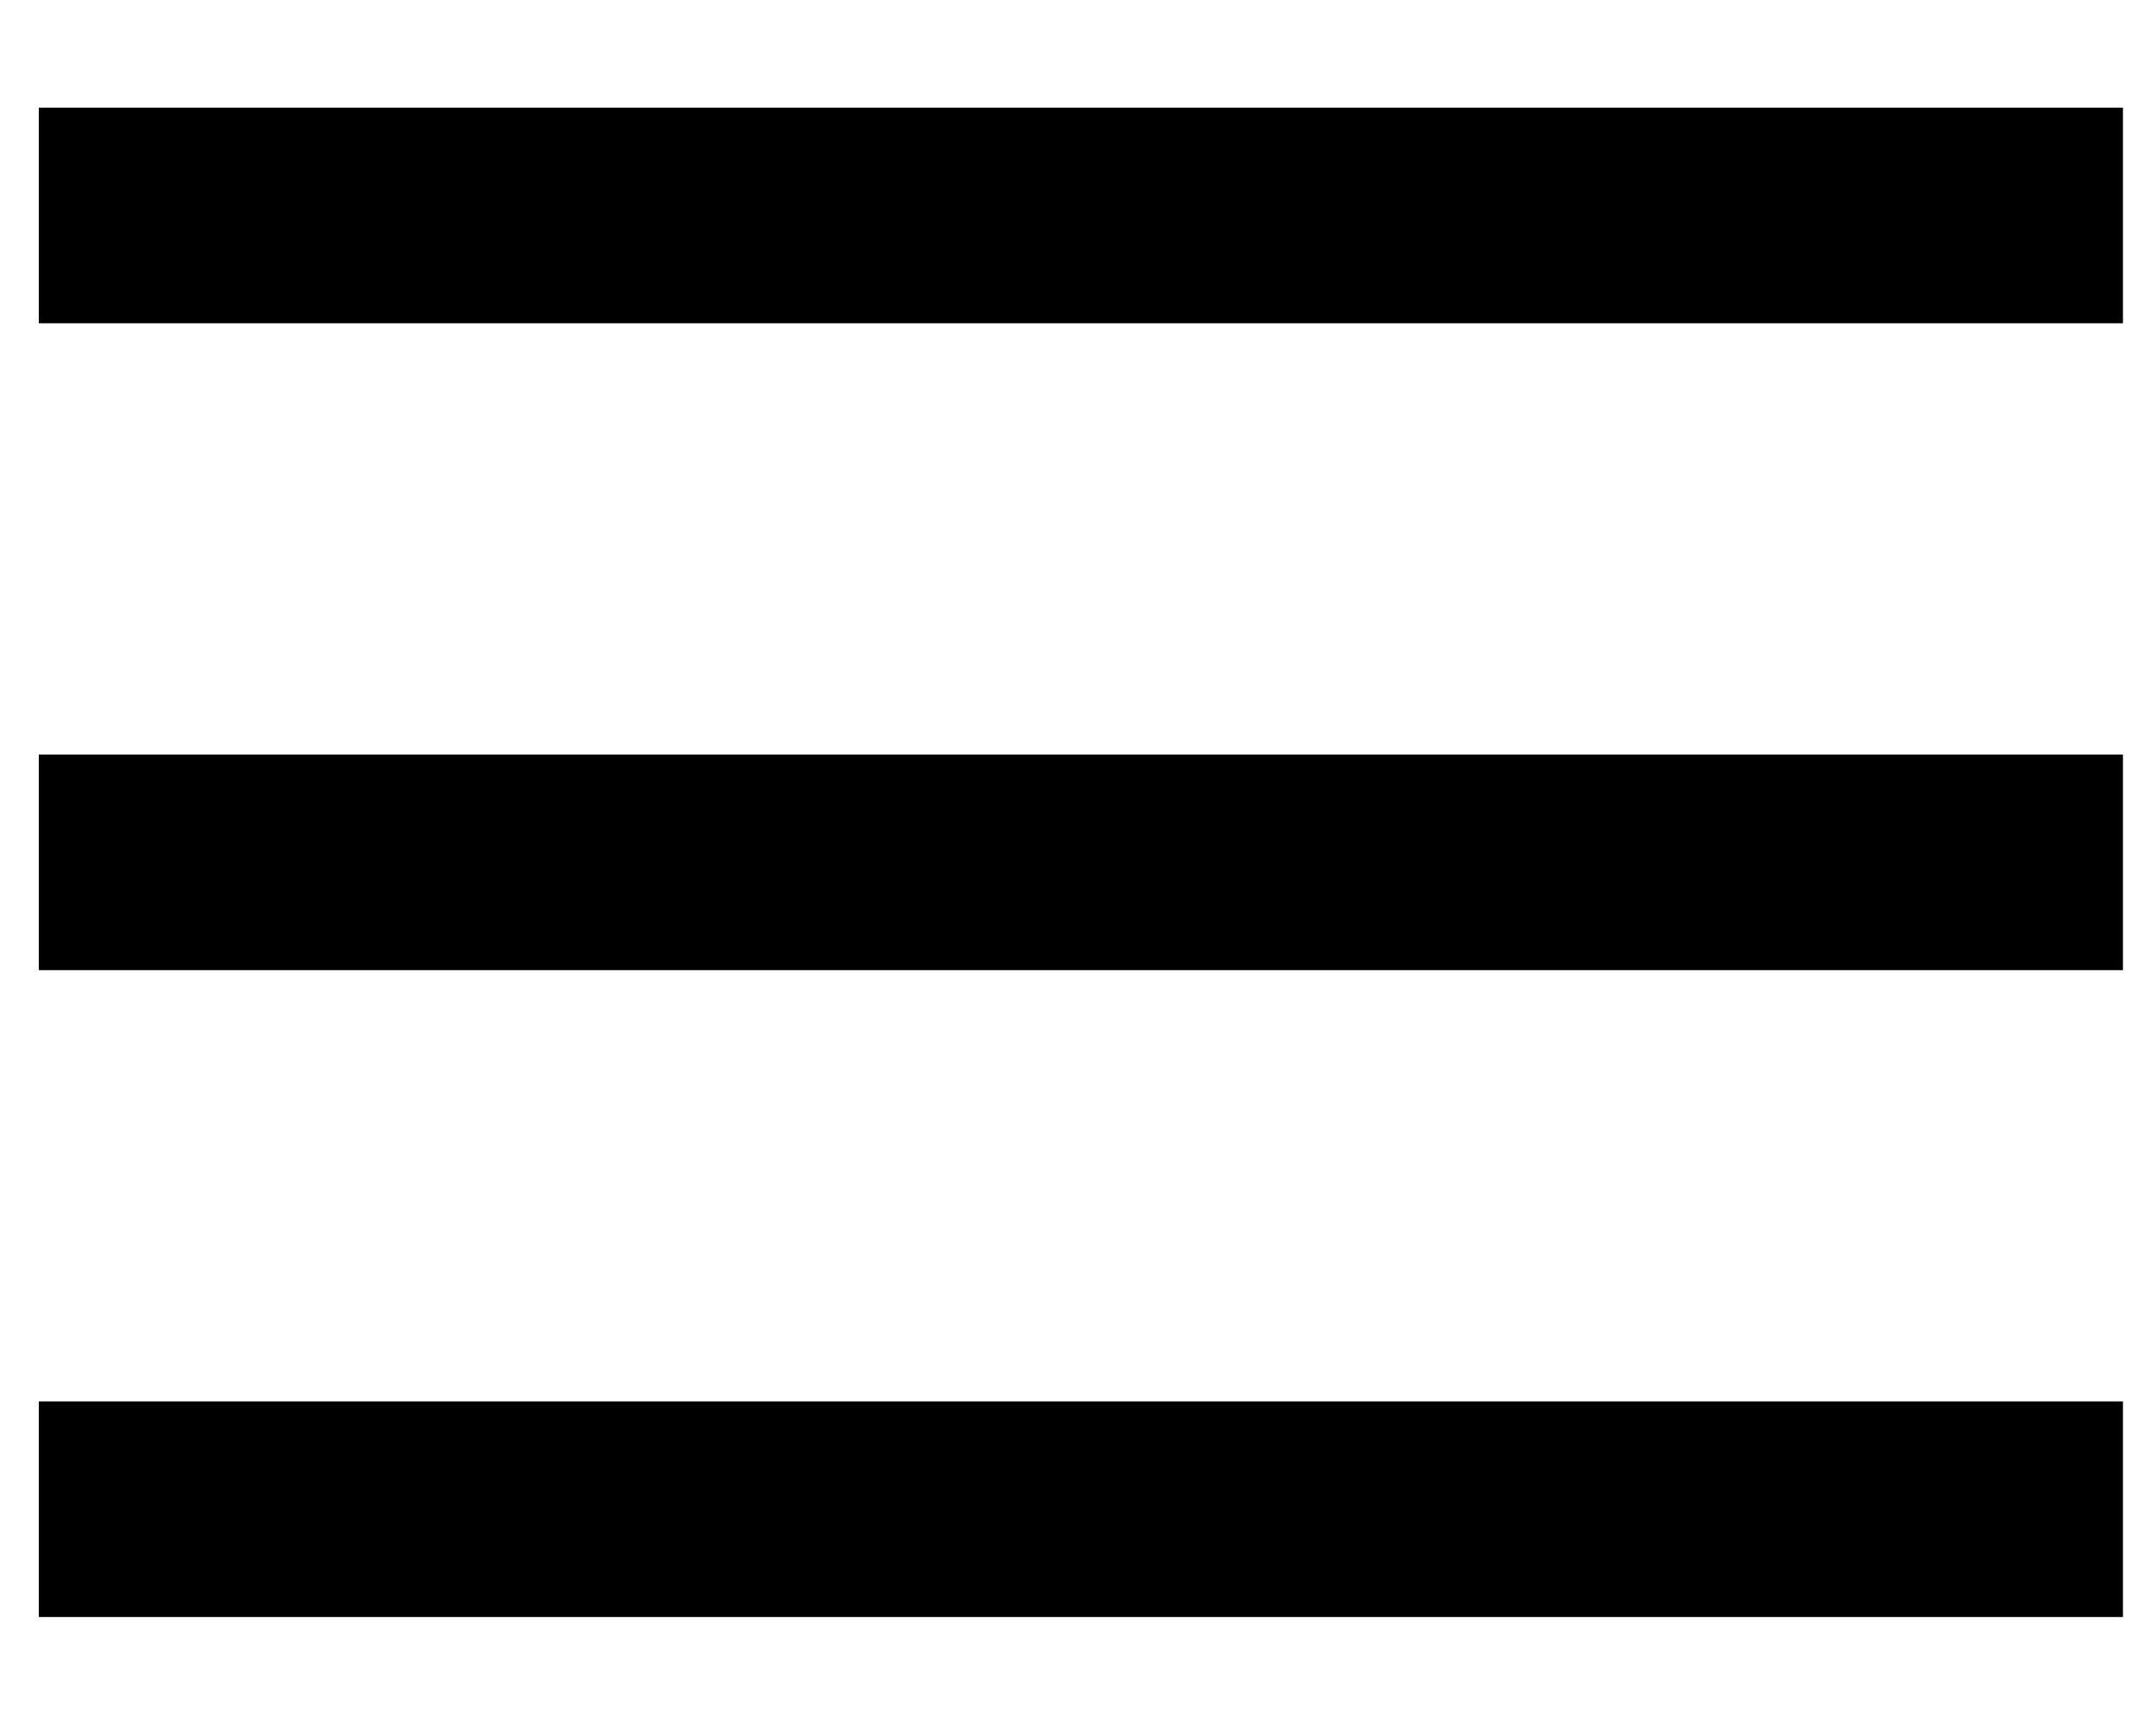 <svg width="15" height="12" viewBox="0 0 15 12" fill="none" xmlns="http://www.w3.org/2000/svg">
<path id="Vector" d="M1.02 1.499H14.02M1.02 5.999H14.02M1.02 10.499H14.02" stroke="black" stroke-width="1.5" stroke-linecap="square" stroke-linejoin="round"/>
</svg>
